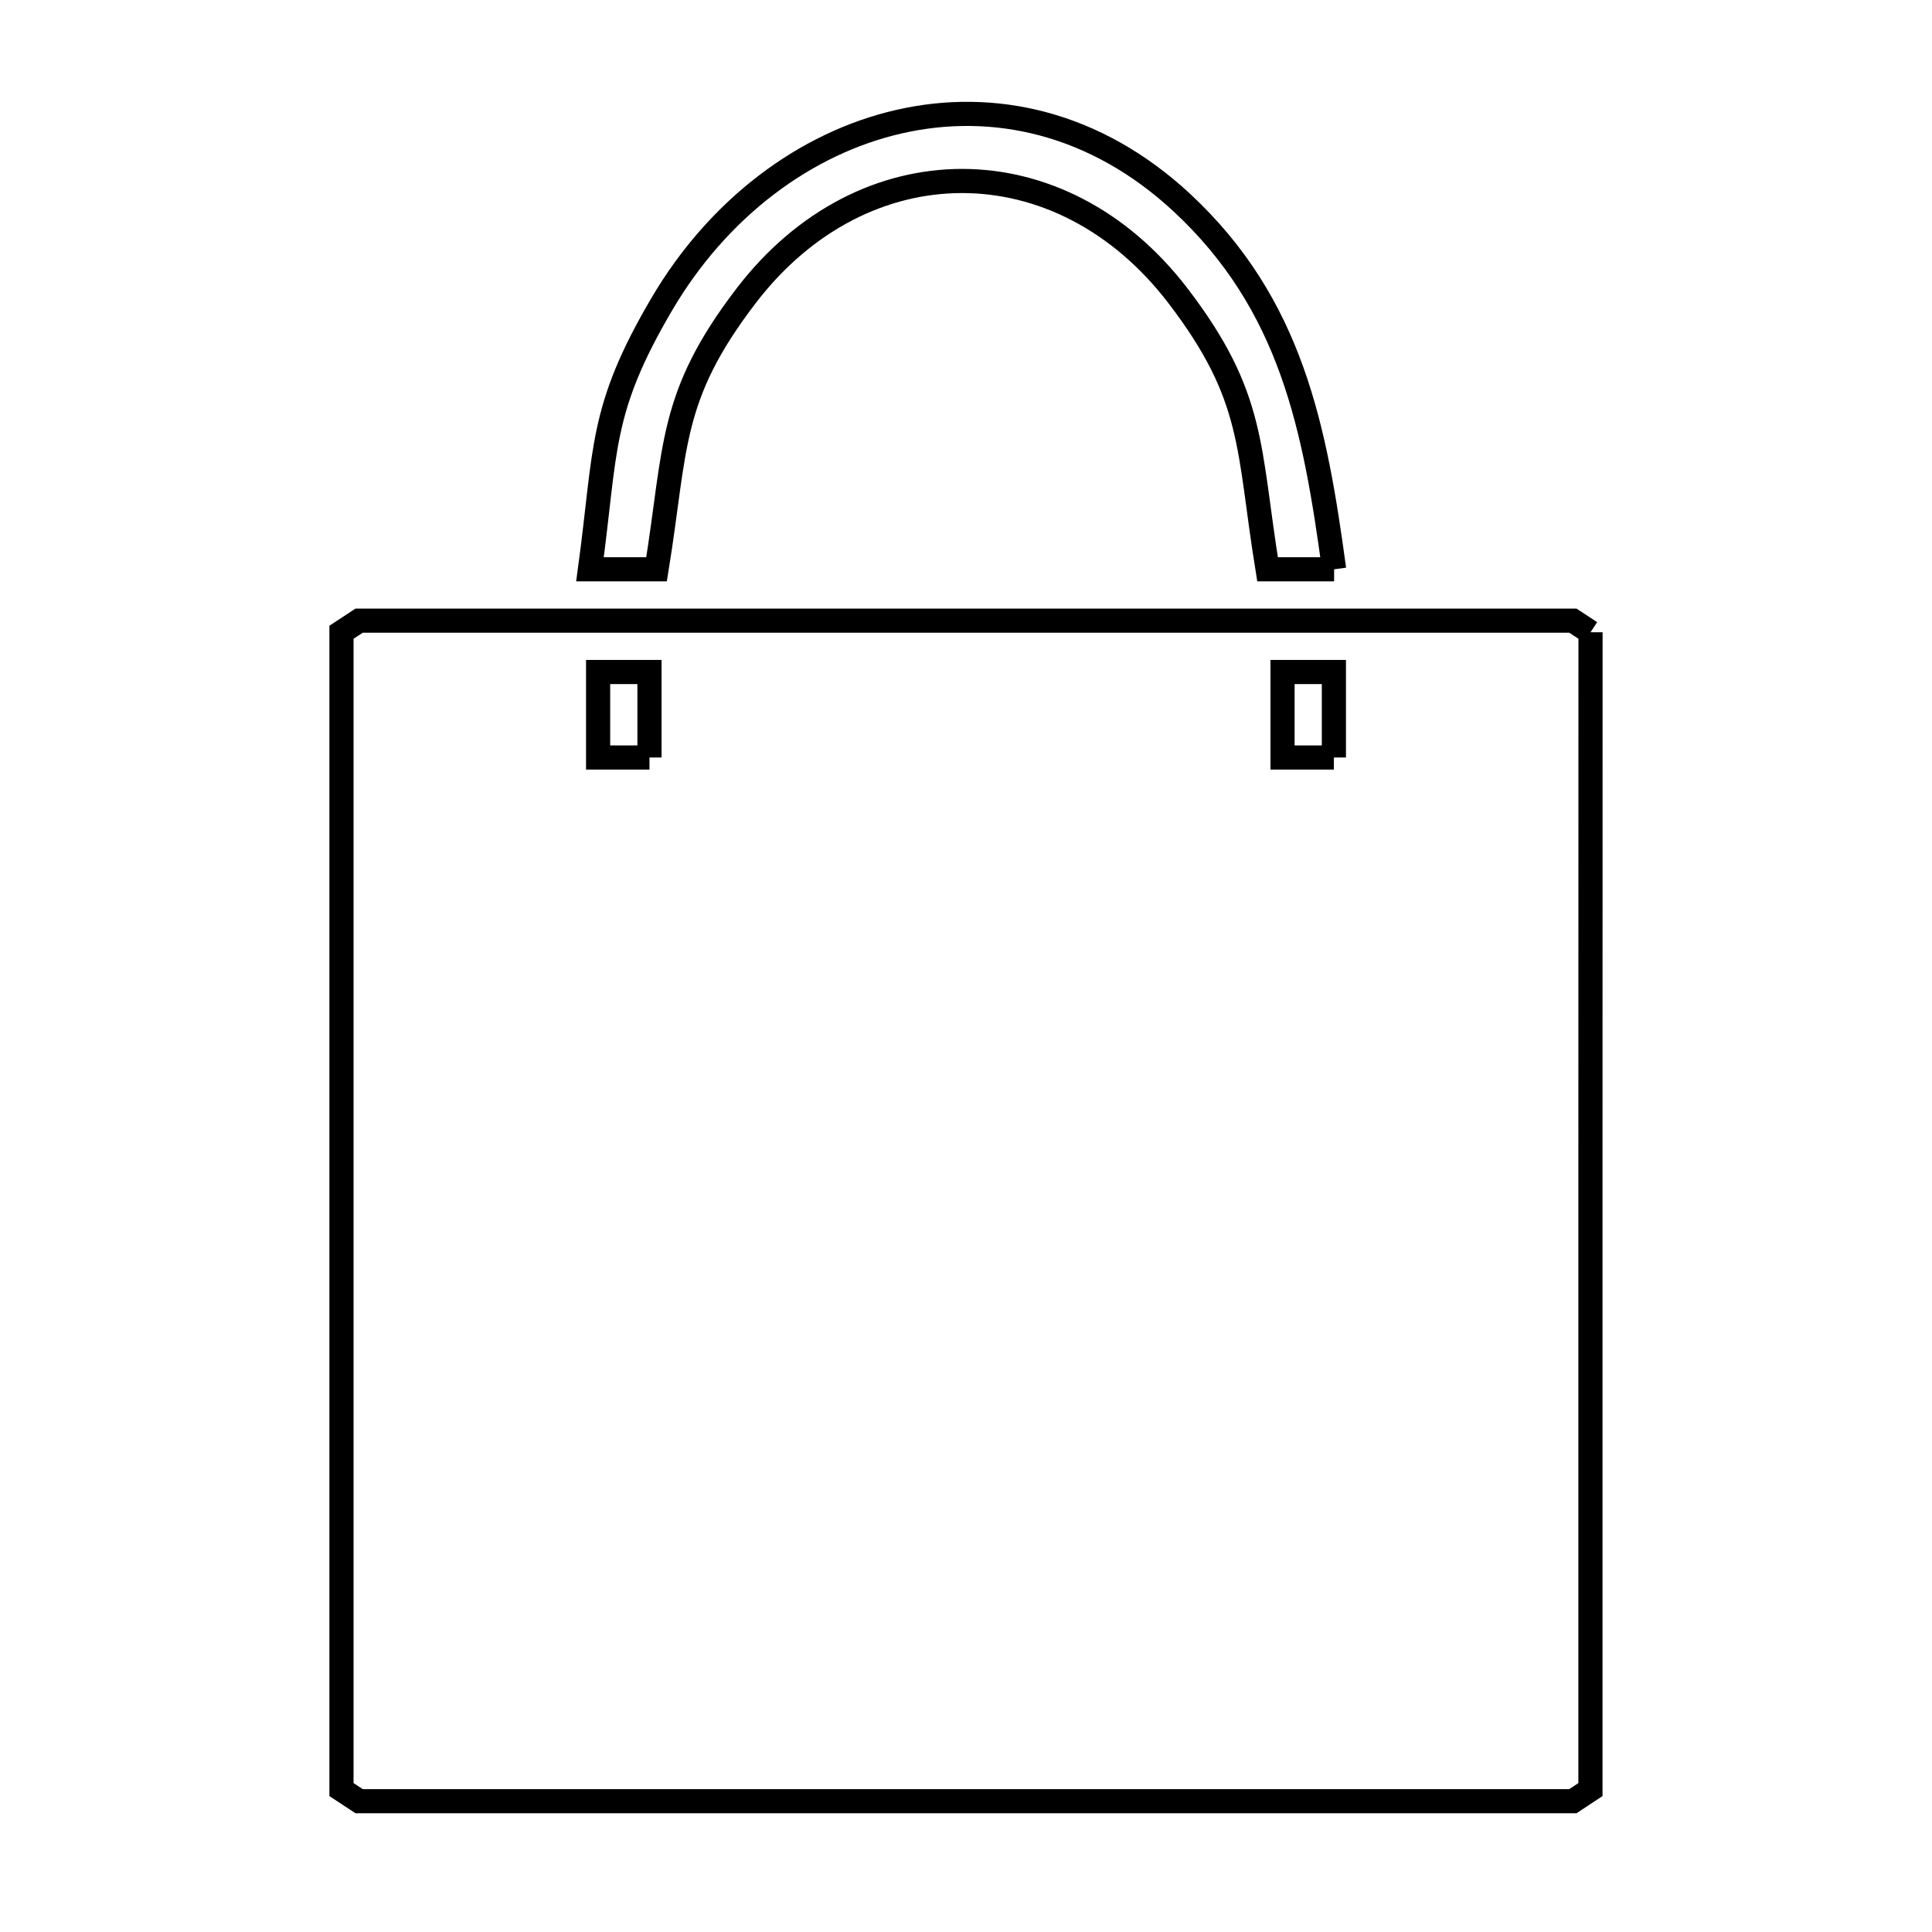 <svg xmlns="http://www.w3.org/2000/svg" viewBox="0.0 0.0 24.0 24.0" height="200px" width="200px"><path fill="none" stroke="black" stroke-width=".3" stroke-opacity="1.0"  filling="0" d="M16.573 7.072 L15.746 7.072 C15.5 5.556 15.596 4.933 14.633 3.674 C13.178 1.773 10.724 1.773 9.269 3.674 C8.305 4.933 8.402 5.556 8.156 7.072 L7.329 7.072 C7.532 5.577 7.443 5.102 8.222 3.777 C8.919 2.591 9.998 1.778 11.169 1.511 C12.341 1.243 13.607 1.521 14.679 2.515 C16.048 3.787 16.334 5.319 16.573 7.072 L16.573 7.072"></path>
<path fill="none" stroke="black" stroke-width=".3" stroke-opacity="1.0"  filling="0" d="M19.758 7.854 L19.757 15.042 L19.757 22.231 C19.685 22.279 19.612 22.327 19.539 22.375 L14.513 22.375 L9.487 22.375 L4.461 22.375 C4.388 22.327 4.315 22.279 4.242 22.231 L4.242 15.042 L4.242 7.854 C4.315 7.806 4.388 7.758 4.461 7.71 L9.487 7.71 L14.513 7.71 L19.539 7.71 C19.612 7.758 19.685 7.806 19.758 7.854 L19.758 7.854"></path>
<path fill="none" stroke="black" stroke-width=".3" stroke-opacity="1.0"  filling="0" d="M8.068 9.41 L7.43 9.41 L7.43 8.348 L8.068 8.348 L8.068 9.41"></path>
<path fill="none" stroke="black" stroke-width=".3" stroke-opacity="1.0"  filling="0" d="M16.57 9.41 L15.932 9.41 L15.932 8.348 L16.57 8.348 L16.57 9.41"></path></svg>